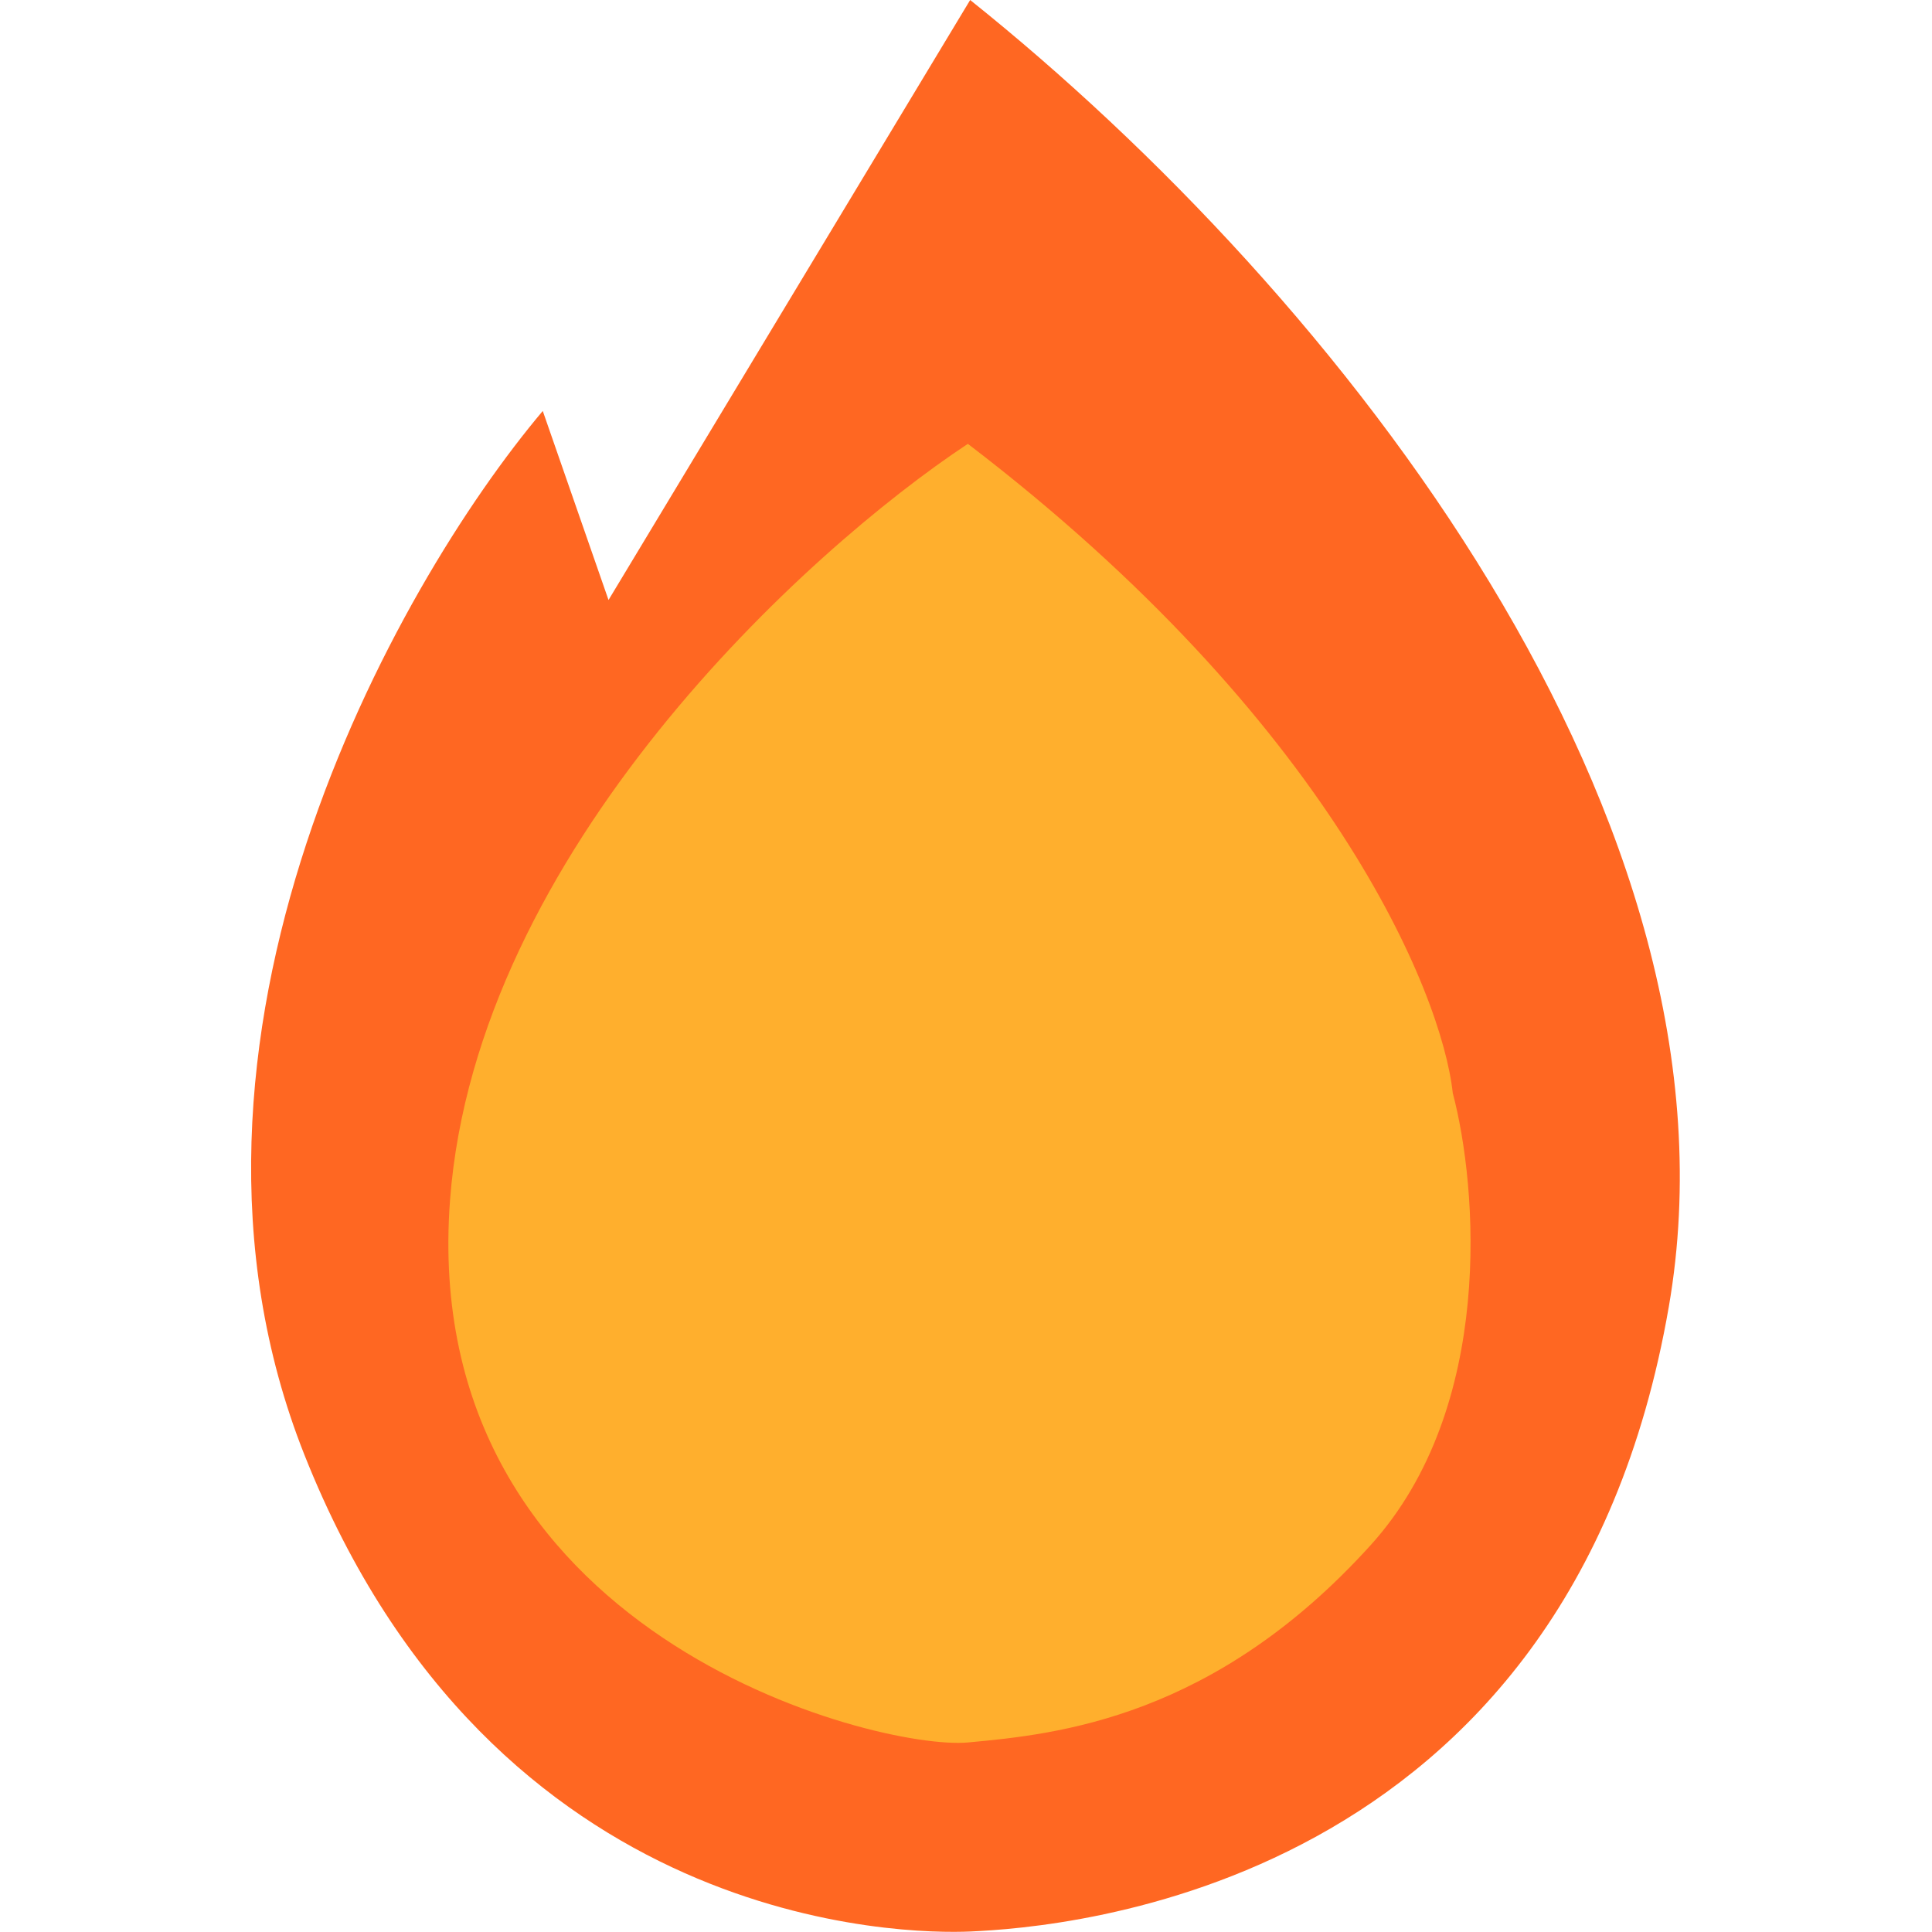 <svg width="1785" height="1785" viewBox="0 0 1785 1785" fill="none" xmlns="http://www.w3.org/2000/svg">
<path d="M281.247 1344.11C129.37 961.379 364.779 541.693 501.468 379.691L562.218 554.349L896.347 0C1238.07 273.378 1619.48 759.383 1541.82 1207.42C1448.37 1746.58 982 1780.77 896.347 1784.55C837.819 1787.13 456.025 1784.55 281.247 1344.11Z" fill="#FF6722"/>
<path d="M415.802 1108.7C440.102 786.72 744.867 508.786 894.213 410.067C1228.34 665.219 1332.12 916.322 1342.25 1009.98C1365.03 1096.04 1381.74 1300.06 1266.31 1427.64C1122.03 1587.11 977.745 1602.3 894.213 1609.89C810.681 1617.49 385.426 1511.17 415.802 1108.7Z" fill="#FFAF2D"/>
</svg>
